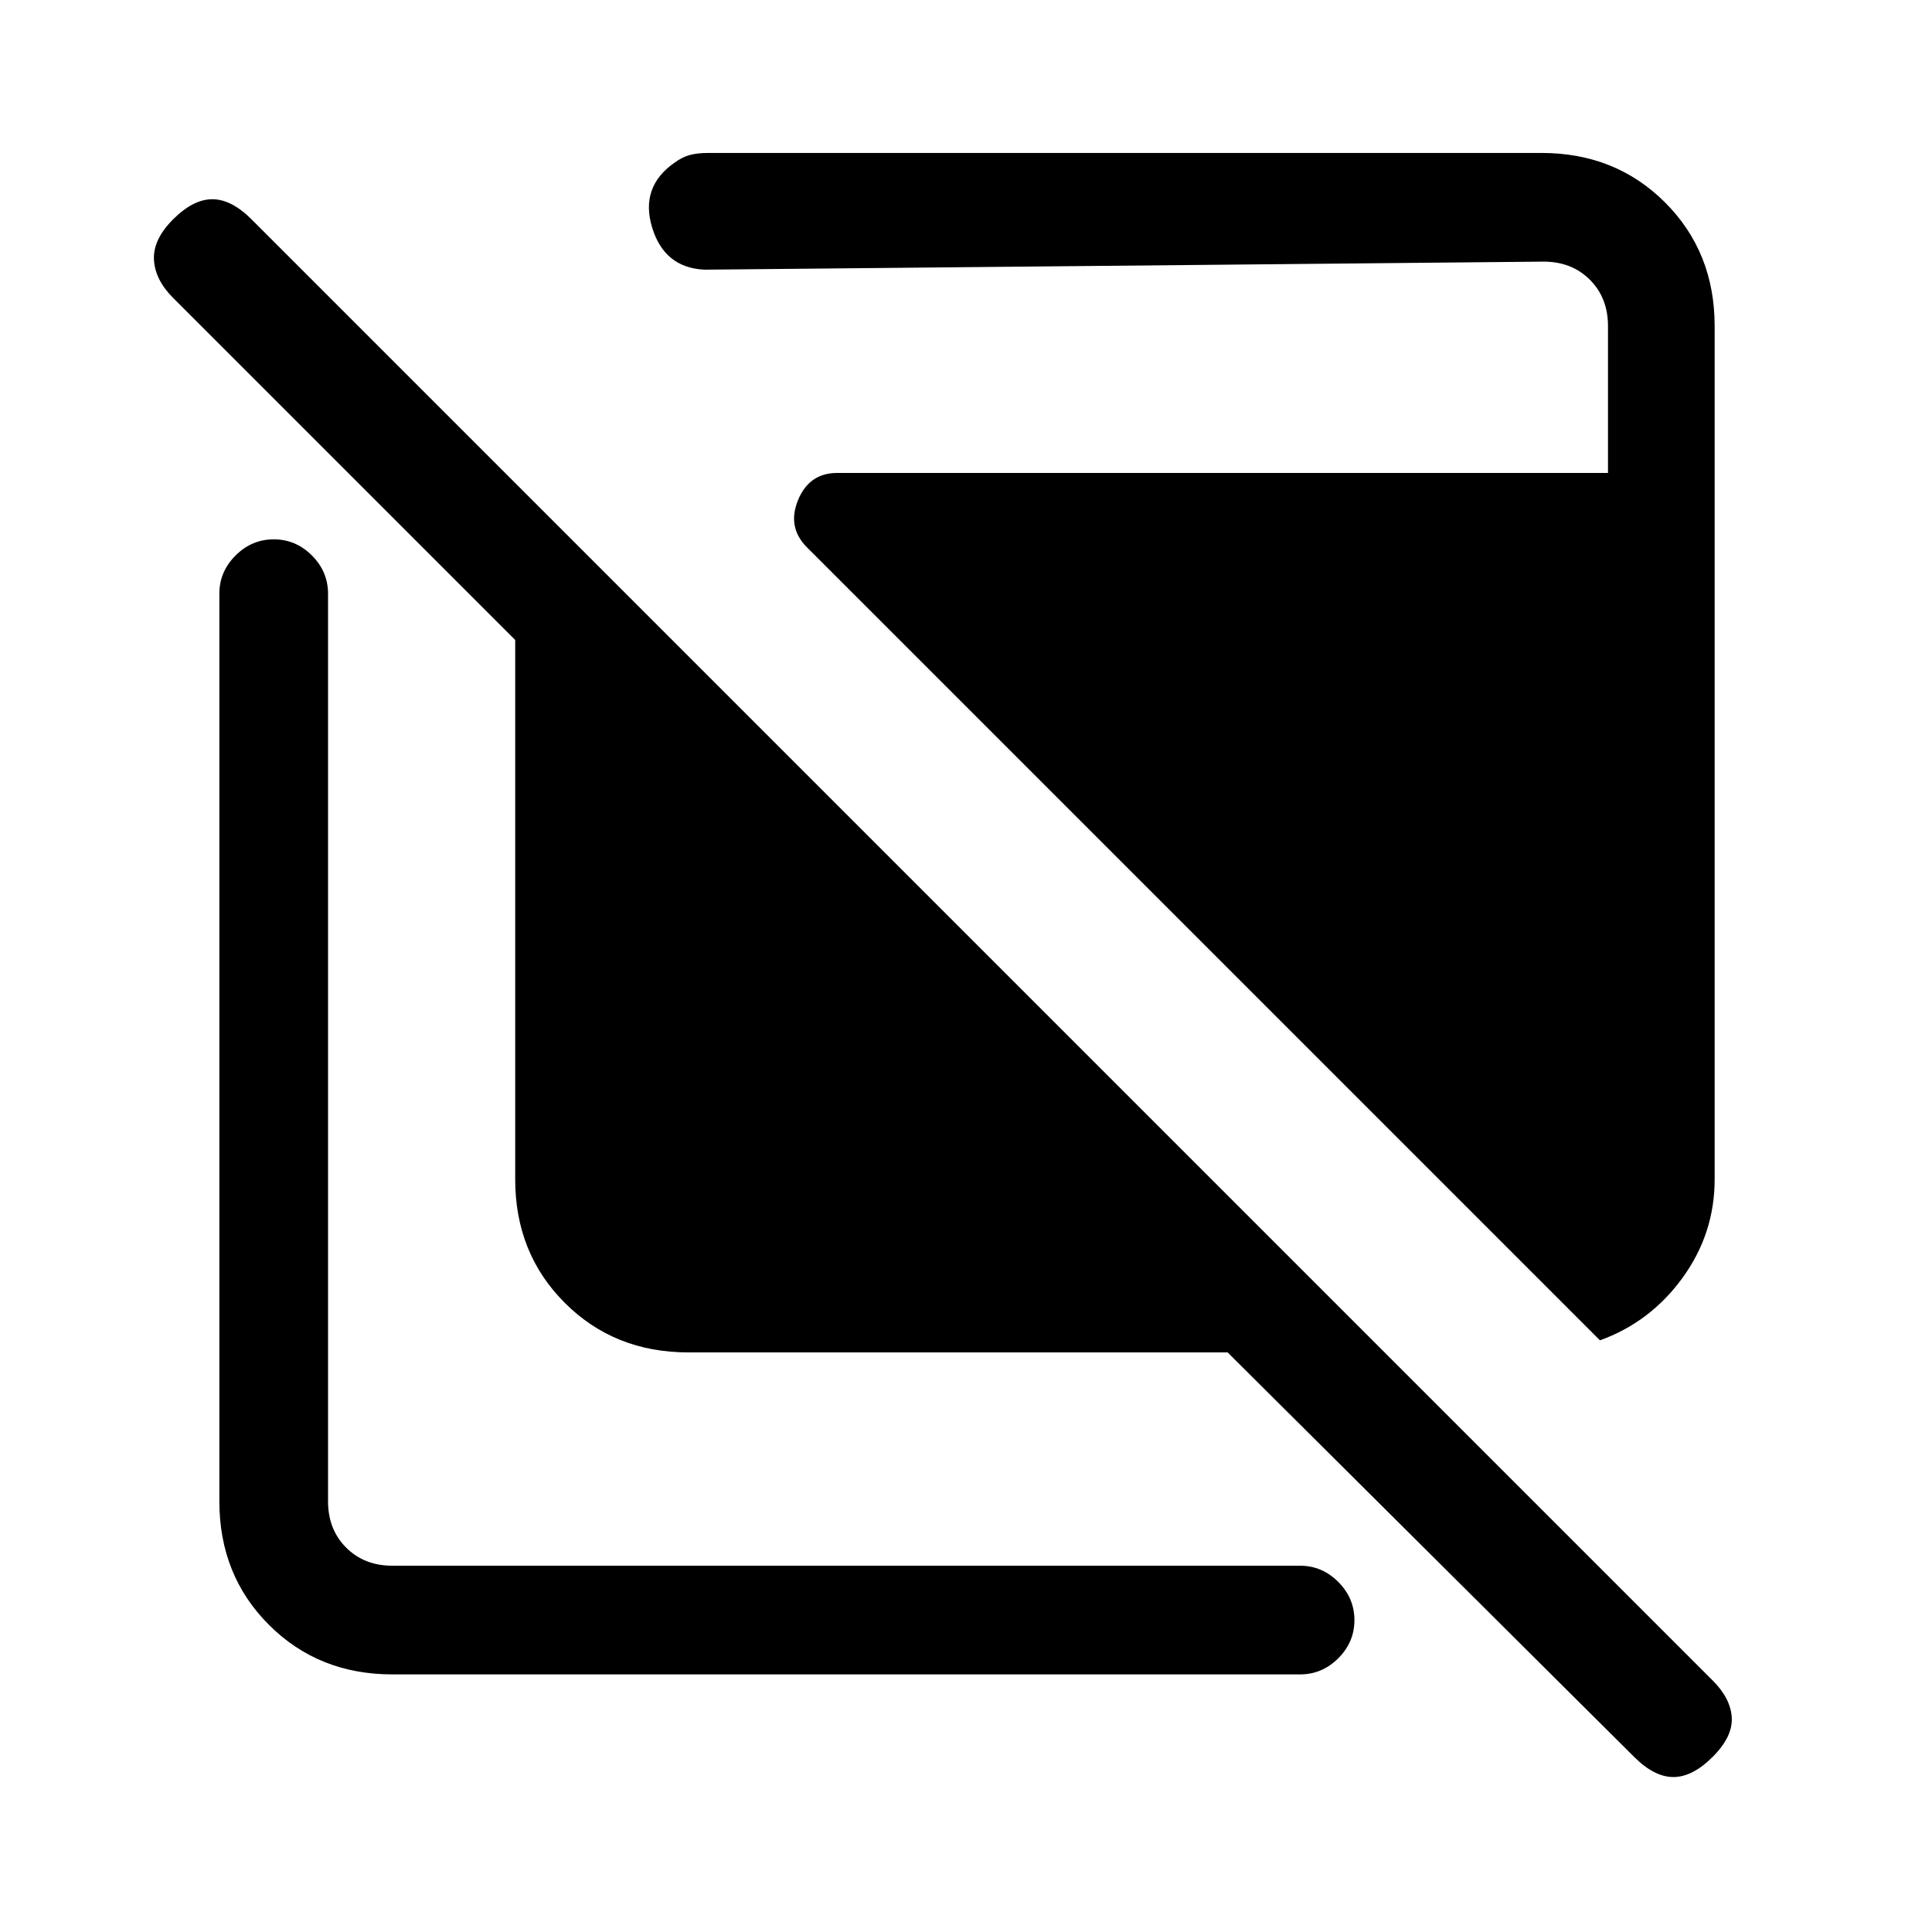 <svg xmlns="http://www.w3.org/2000/svg" height="24" viewBox="0 -960 960 960" width="24"><path d="M342-288q-36.75 0-61.37-24.63Q256-337.25 256-374v-268L86-812q-9-9-9.5-19t9.5-20q10-10 19.5-10t19.5 10l726 726q9 9 9.5 18.5T851-87q-10 10-19.5 10T812-87L610-288H342ZM195-128q-36.75 0-61.37-24.63Q109-177.25 109-214v-451q0-10.95 8.04-18.97 8.03-8.03 19-8.03 10.96 0 18.96 8.03 8 8.02 8 18.97v451q0 14 9 23t23 9h451q10.95 0 18.97 8.04 8.03 8.03 8.03 19 0 10.96-8.03 18.96-8.02 8-18.97 8H195Zm600-166L401-688q-10-10-4.46-23.5T416-725h383v-73q0-14-9-23t-23-9l-417 4q-19.95-1-25.98-21.04-6.02-20.03 10.98-32 4-2.96 7.81-3.96 3.82-1 9.19-1h414q36.75 0 61.38 24.62Q852-834.75 852-798v424q0 27-16 49t-41 31Z"/></svg>